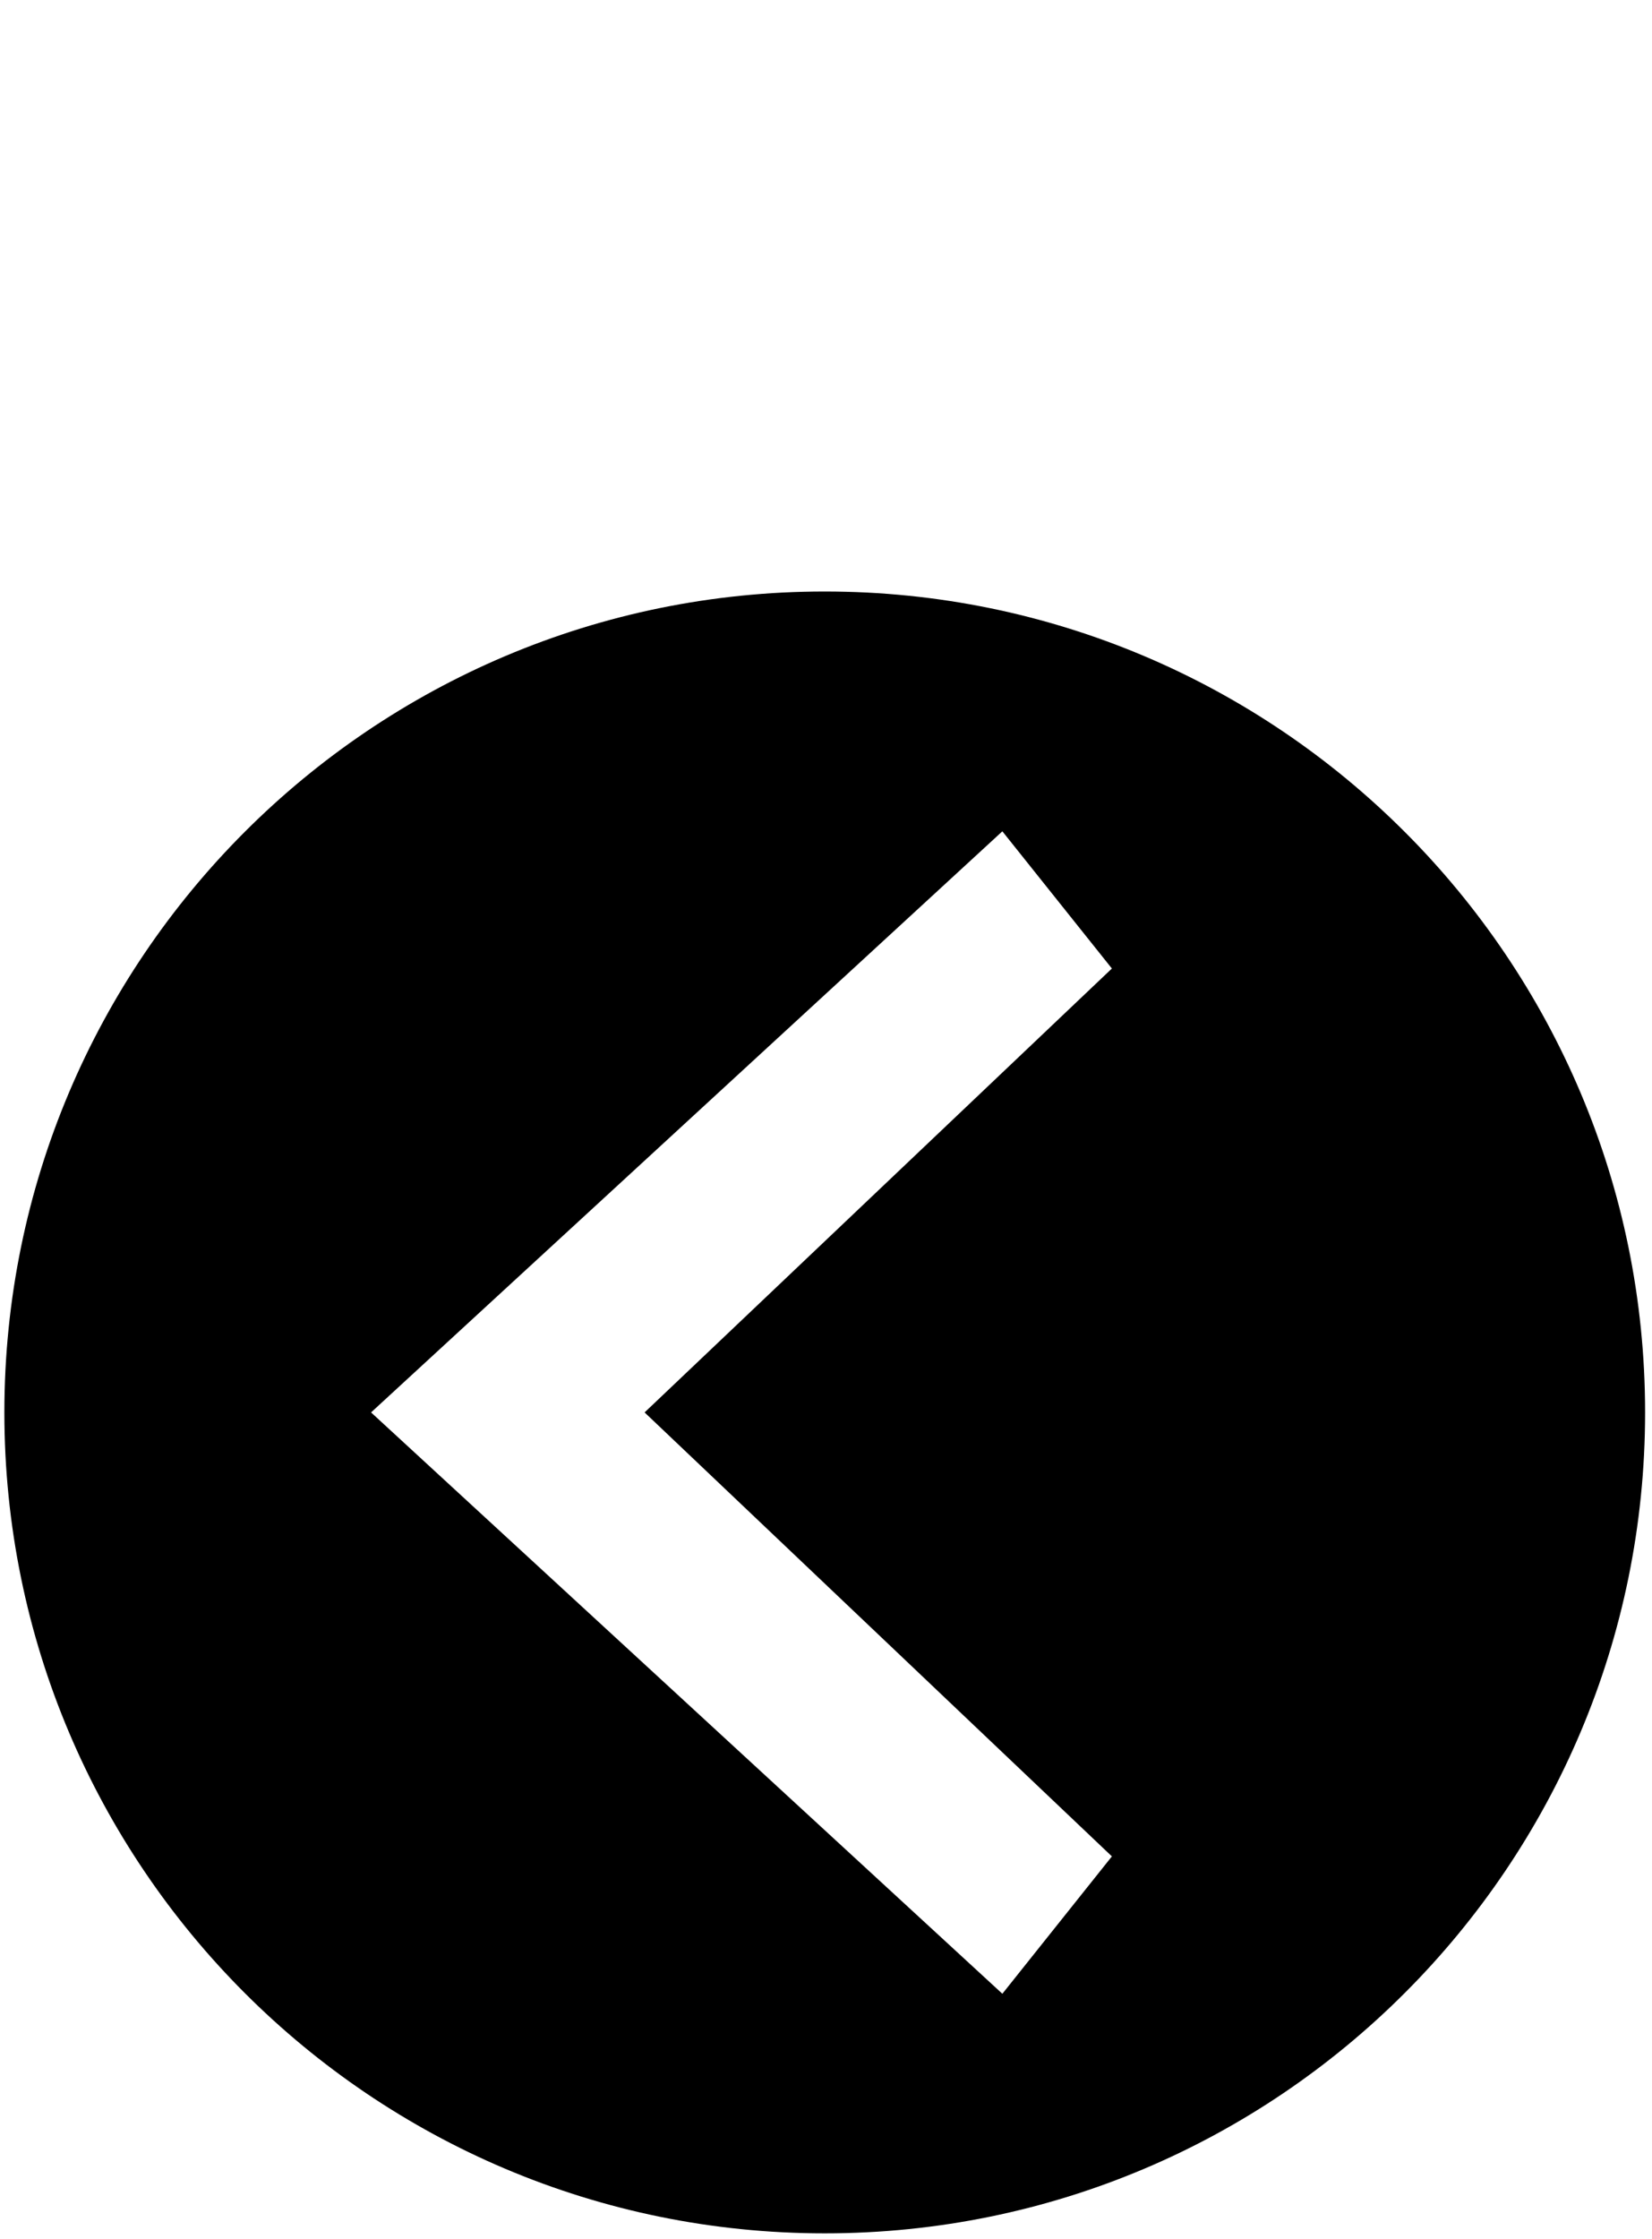<?xml version="1.0" encoding="utf-8"?>
<!-- Generator: Adobe Illustrator 16.0.3, SVG Export Plug-In . SVG Version: 6.00 Build 0)  -->
<!DOCTYPE svg PUBLIC "-//W3C//DTD SVG 1.1//EN" "http://www.w3.org/Graphics/SVG/1.1/DTD/svg11.dtd">
<svg version="1.1" id="Layer_1" xmlns="http://www.w3.org/2000/svg" xmlns:xlink="http://www.w3.org/1999/xlink" x="0px" y="0px"
	 width="378px" height="512px" viewBox="0 0 378 512" enable-background="new 0 0 378 512" xml:space="preserve">
<g>
	<path d="M188.71,510.672c103.676,0,187.711-84.035,187.711-187.711c0-103.648-84.035-187.711-187.711-187.711
		C85.035,135.25,1,219.313,1,322.961C1,426.637,85.035,510.672,188.71,510.672z M229.354,190.086l25.061,31.373L147.492,322.961
		l106.923,101.516l-25.061,31.412L84.905,322.961L229.354,190.086z"/>
</g>
</svg>
